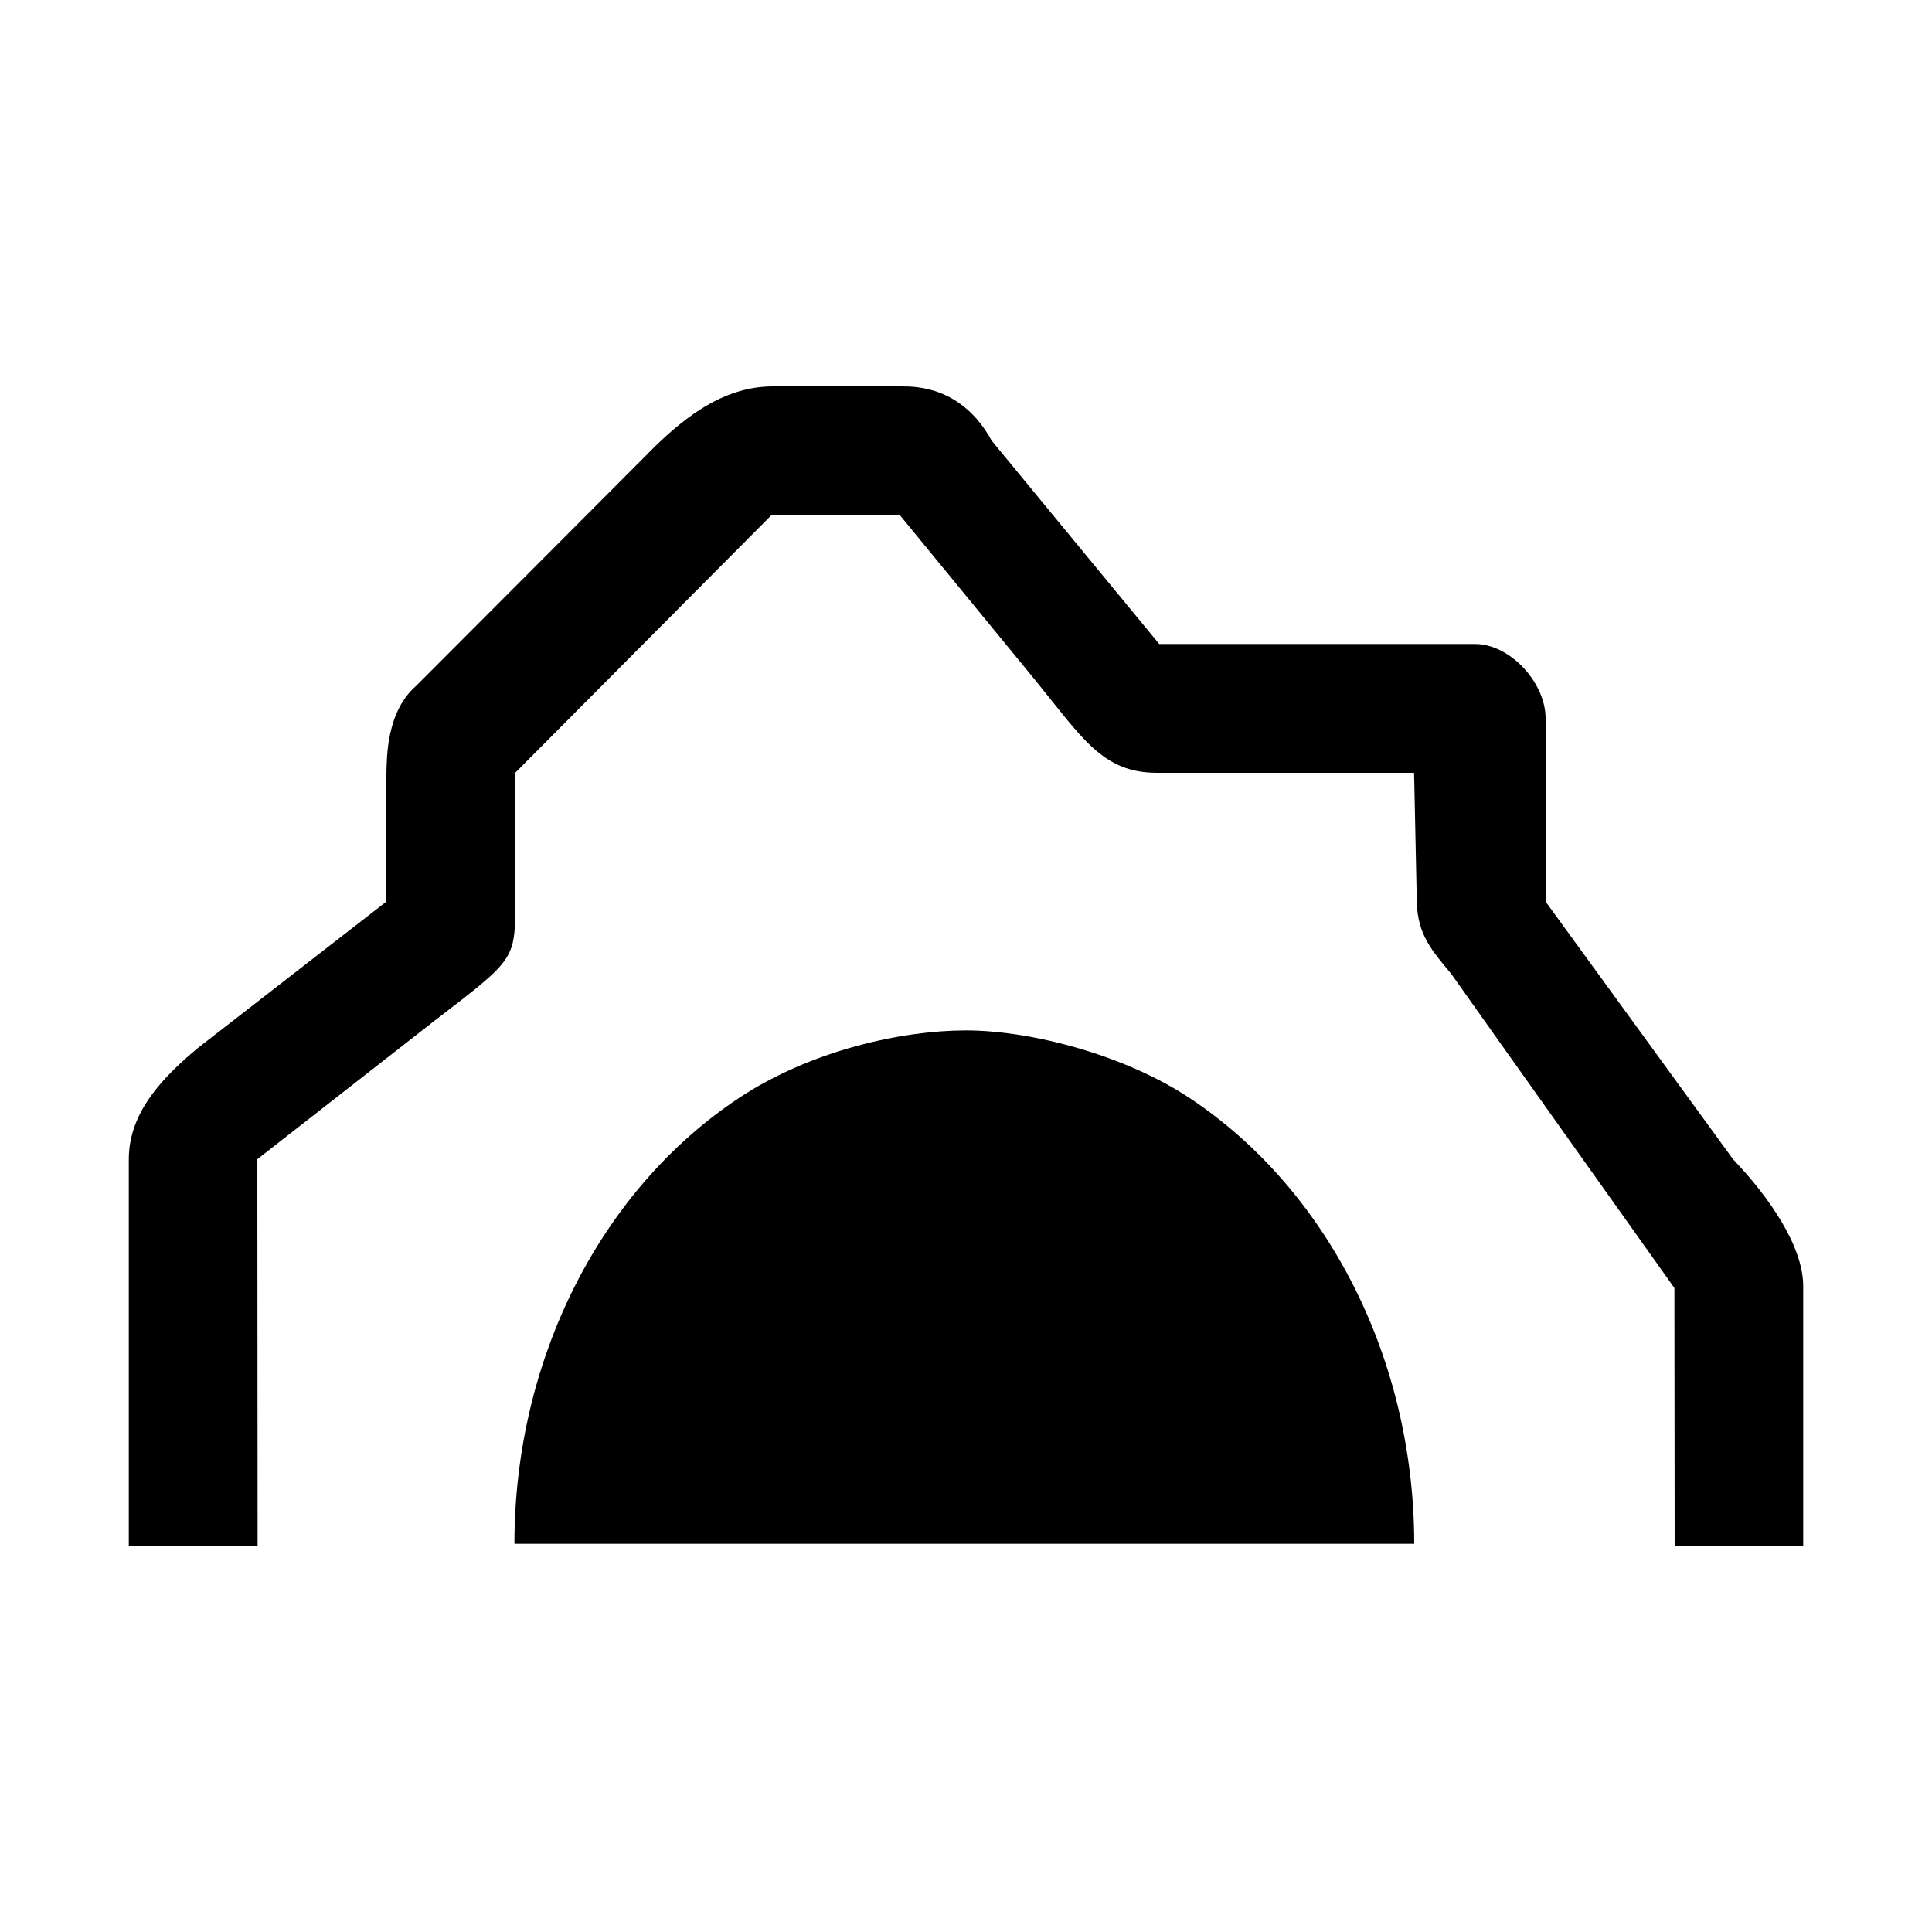 <?xml version="1.0" encoding="UTF-8" standalone="no"?>
<!-- Generator: Adobe Illustrator 19.2.1, SVG Export Plug-In . SVG Version: 6.00 Build 0)  -->

<svg
   xmlns:dc="http://purl.org/dc/elements/1.1/"
   xmlns:cc="http://creativecommons.org/ns#"
   xmlns:rdf="http://www.w3.org/1999/02/22-rdf-syntax-ns#"
   xmlns:svg="http://www.w3.org/2000/svg"
   xmlns="http://www.w3.org/2000/svg"
   xmlns:sodipodi="http://sodipodi.sourceforge.net/DTD/sodipodi-0.dtd"
   xmlns:inkscape="http://www.inkscape.org/namespaces/inkscape"
   version="1.1"
   id="Layer_1"
   x="0px"
   y="0px"
   width="15px"
   height="15px"
   viewBox="0 0 15 15"
   style="enable-background:new 0 0 15 15;"
   xml:space="preserve"
   inkscape:version="0.91 r13725"
   sodipodi:docname="cave-15.svg"><defs
     id="defs7" /><sodipodi:namedview
     pagecolor="#ffffff"
     bordercolor="#666666"
     borderopacity="1"
     objecttolerance="10"
     gridtolerance="10"
     guidetolerance="10"
     inkscape:pageopacity="0"
     inkscape:pageshadow="2"
     inkscape:window-width="1920"
     inkscape:window-height="1027"
     id="namedview5"
     showgrid="true"
     inkscape:zoom="44.500586"
     inkscape:cx="5.2827328"
     inkscape:cy="6.8298252"
     inkscape:window-x="-8"
     inkscape:window-y="-8"
     inkscape:window-maximized="1"
     inkscape:current-layer="Layer_1"
     inkscape:snap-bbox="true"
     inkscape:snap-smooth-nodes="true"
     inkscape:bbox-paths="true"
     inkscape:bbox-nodes="true"
     inkscape:snap-bbox-edge-midpoints="true"
     inkscape:snap-bbox-midpoints="true"
     inkscape:object-paths="true"
     inkscape:snap-intersection-paths="true"
     inkscape:object-nodes="true"
     inkscape:snap-midpoints="true"><inkscape:grid
       type="xygrid"
       id="grid4137"
       empspacing="1" /></sodipodi:namedview><g
     id="g4265"
     style="stroke-linecap:butt"
     transform="translate(0,-1039.372)" /><path
     style="opacity:1;fill:#000000;fill-opacity:1;stroke:none;stroke-width:1;stroke-linecap:butt;stroke-linejoin:miter;stroke-miterlimit:4;stroke-dasharray:none;stroke-opacity:1"
     d="M 6,3 C 5.594,3 5.271,3.273 5,3.552 L 3.233,5.323 C 3,5.524 3.004,5.877 3,6 L 3,7 1.542,8.132 C 1.272,8.356 1,8.631 1,9 l 0,3 1,0 -0.002,-3 c 4e-7,0 0.756,-0.591 1.378,-1.077 C 4,7.444 4,7.452 4,7.002 L 4,6 5.989,4 6.987,4 8.023,5.263 C 8.402,5.727 8.557,6 8.983,6 L 10.979,6 11,7 c 0.005,0.262 0.124,0.387 0.268,0.562 C 11.499,7.89 13,10 13,10 L 13.002,12 14,12 14,9.986 C 14,9.673 13.732,9.29 13.455,9 L 12,7 12,5.57 C 11.995,5.297 11.724,5 11.452,5 L 9,5 7.699,3.421 C 7.469,3 7.11,3 7,3 Z M 7.5,8 C 7,8 6.295,8.156 5.74,8.523 4.66,9.238 3.994,10.558 3.994,11.986 l 3.493,0 3.493,0 C 10.979,10.558 10.313,9.238 9.233,8.523 8.726,8.188 8,8 7.5,8 Z"
     id="path4142"
     inkscape:connector-curvature="0"
     sodipodi:nodetypes="ccccccccccccccccccscccccccccccccccccccc" /><path
     style="opacity:1;fill:none;fill-opacity:1;stroke:none;stroke-width:1;stroke-linecap:round;stroke-linejoin:round;stroke-miterlimit:4.2;stroke-dasharray:none;stroke-opacity:1"
     d="m 0.5,-0.01 15,0 0,15 -15,0 z"
     id="rect4137-6" /></svg>